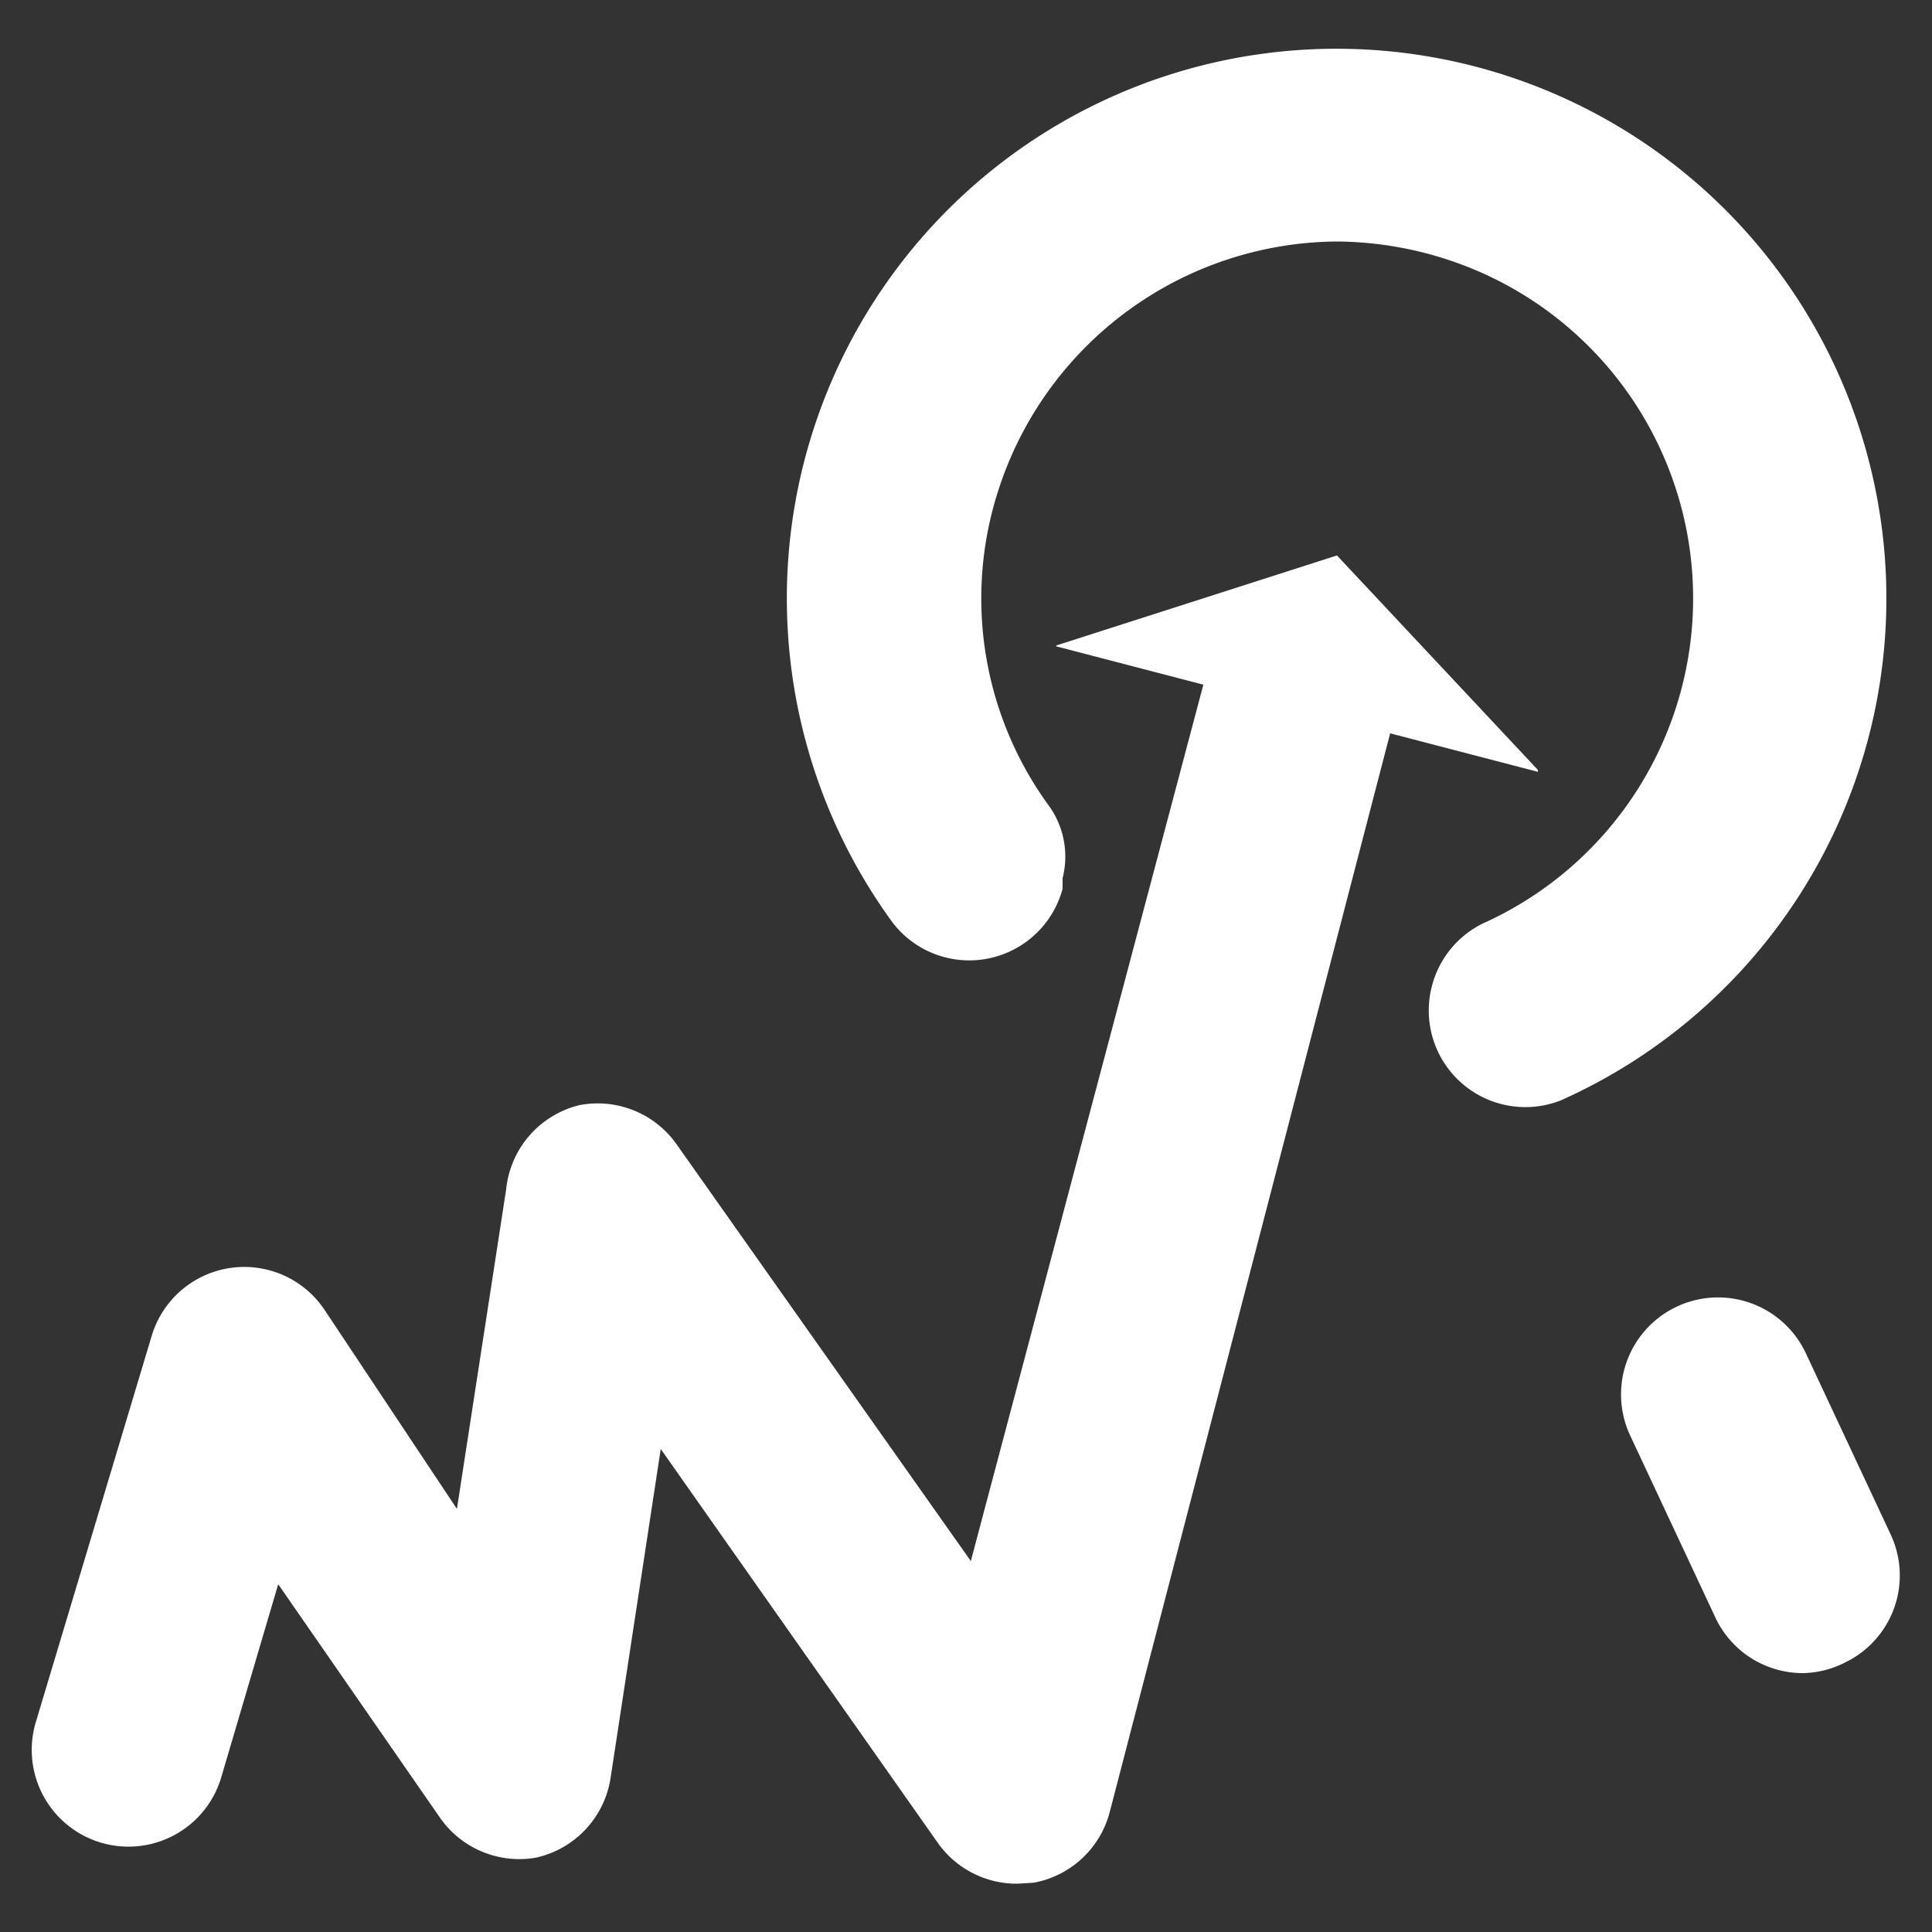 <svg xmlns="http://www.w3.org/2000/svg" viewBox="0 0 20 20"><rect x="0" y="0" width="20" height="20" fill="#333333" stroke="none"/><defs><style>.cls-1{fill:#fff;}.cls-2{fill:none;}</style></defs><g id="Layer_2" data-name="Layer 2"><g id="Variations"><g id="R_D" data-name="R&amp;D"><path class="cls-1" d="M15.76.84A5.69,5.69,0,0,0,9.24,9.55,1,1,0,0,0,11,9.2l0-.11a.9.9,0,0,0-.15-.76A3.64,3.64,0,0,1,10.36,5,3.71,3.71,0,0,1,13.84,2.5a3.77,3.77,0,0,1,1.24.22,3.69,3.69,0,0,1,.27,6.84,1,1,0,0,0-.53.66h0a1,1,0,0,0,1.34,1.17A5.69,5.69,0,0,0,15.76.84Z"/><path class="cls-1" d="M18.67,17.32a1,1,0,0,1-.91-.57l-.88-1.88A1,1,0,0,1,18.69,14l.88,1.88a1,1,0,0,1-.47,1.33A1,1,0,0,1,18.67,17.32Z"/><path class="cls-1" d="M10.53,19.5a1,1,0,0,1-.82-.42L6.84,15l-.52,3.41a1,1,0,0,1-.77.82,1,1,0,0,1-1-.42L2.88,16.4l-.59,2a1,1,0,0,1-1.92-.57l1.2-4a1,1,0,0,1,1.79-.27l1.37,2.06.51-3.31A1,1,0,0,1,6,11.44a1,1,0,0,1,1,.4l3.05,4.32L12.56,6.7a1,1,0,0,1,1.93.51l-3,11.54a1,1,0,0,1-.79.74Z"/><polygon class="cls-1" points="10.94 6.68 13.84 5.75 15.92 7.97 15.92 7.99 10.93 6.69 10.94 6.68"/><rect class="cls-2" width="20" height="20"/></g></g></g></svg>